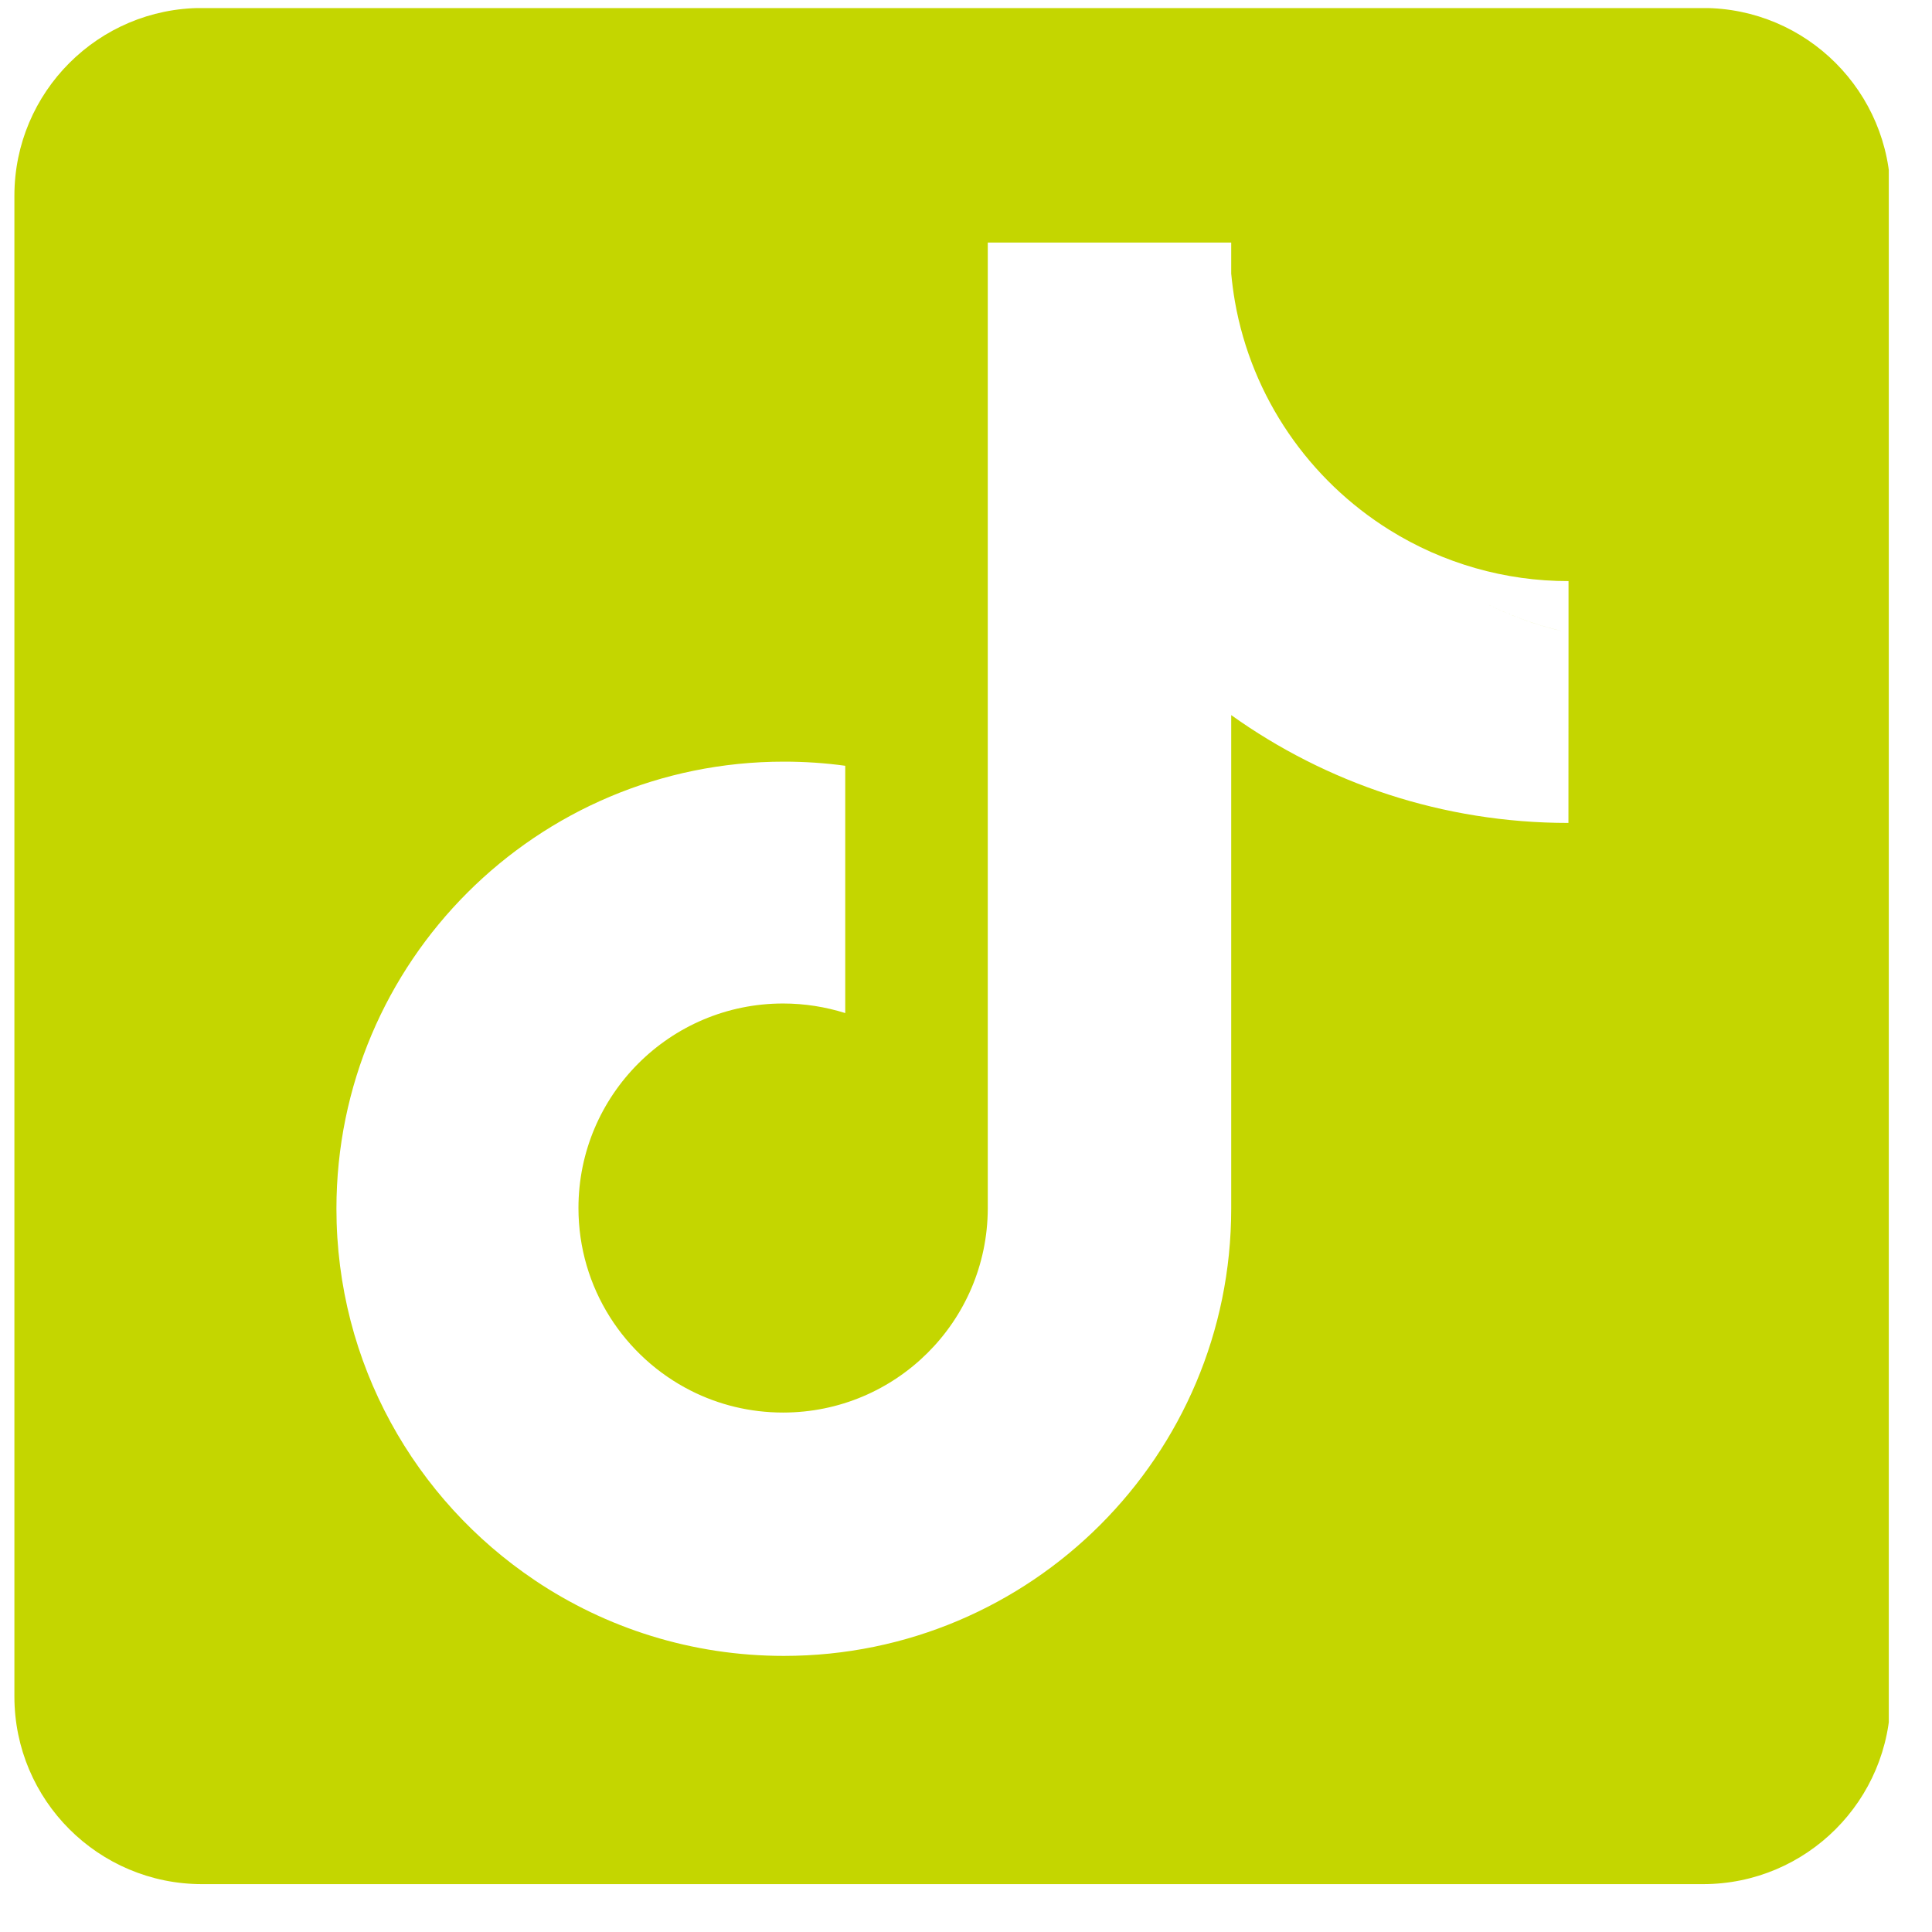 <svg width="22" height="22" viewBox="0 0 22 22" fill="none" xmlns="http://www.w3.org/2000/svg">
<g clip-path="url(#clip0_24_886)">
<g clip-path="url(#clip1_24_886)">
<path d="M13.208 17.411H13.385C12.735 17.411 12.208 17.934 12.208 18.578C12.208 19.223 12.735 19.746 13.385 19.746H13.208C12.558 19.746 12.031 19.223 12.031 18.578C12.031 17.934 12.558 17.411 13.208 17.411Z" fill="#98A4AE"/>
<path d="M13.394 19.146C13.71 19.146 13.967 18.892 13.967 18.578C13.967 18.265 13.71 18.011 13.394 18.011C13.078 18.011 12.822 18.265 12.822 18.578C12.822 18.892 13.078 19.146 13.394 19.146Z" fill="#98A4AE"/>
<path fill-rule="evenodd" clip-rule="evenodd" d="M19.392 0.091H2.301C1.121 0.091 0.164 1.048 0.164 2.228V19.319C0.164 20.499 1.121 21.455 2.301 21.455H19.392C20.572 21.455 21.528 20.499 21.528 19.319V2.228C21.528 1.048 20.572 0.091 19.392 0.091ZM17.861 7.203V6.617C17.14 6.618 16.433 6.416 15.821 6.034C14.911 5.466 14.254 4.529 14.062 3.432C14.044 3.327 14.03 3.222 14.02 3.116V2.762H11.248V13.764C11.243 15.047 10.202 16.085 8.917 16.085C8.54 16.085 8.184 15.996 7.869 15.837C7.109 15.453 6.587 14.666 6.587 13.756C6.587 12.47 7.63 11.427 8.917 11.427C9.164 11.427 9.402 11.466 9.625 11.536L9.625 9.344V8.72C9.393 8.688 9.16 8.673 8.926 8.673C6.112 8.673 3.831 10.952 3.831 13.764C3.831 15.527 4.727 17.08 6.089 17.994L6.09 17.995C6.9 18.539 7.876 18.856 8.926 18.856C11.739 18.856 14.02 16.576 14.02 13.764V8.143C15.102 8.916 16.428 9.371 17.86 9.371L17.861 7.203ZM16.904 6.862C17.204 7.016 17.523 7.13 17.856 7.202C17.52 7.13 17.201 7.015 16.904 6.862Z" fill="#C4D600"/>
</g>
</g>
<defs>
<clipPath id="clip0_24_886">
<rect width="21.364" height="21.364" fill="white" transform="translate(0.144 0.092)"/>
</clipPath>
<clipPath id="clip1_24_886">
<rect width="21.364" height="21.364" fill="white" transform="translate(0.164 0.092)"/>
</clipPath>
</defs>
</svg>
